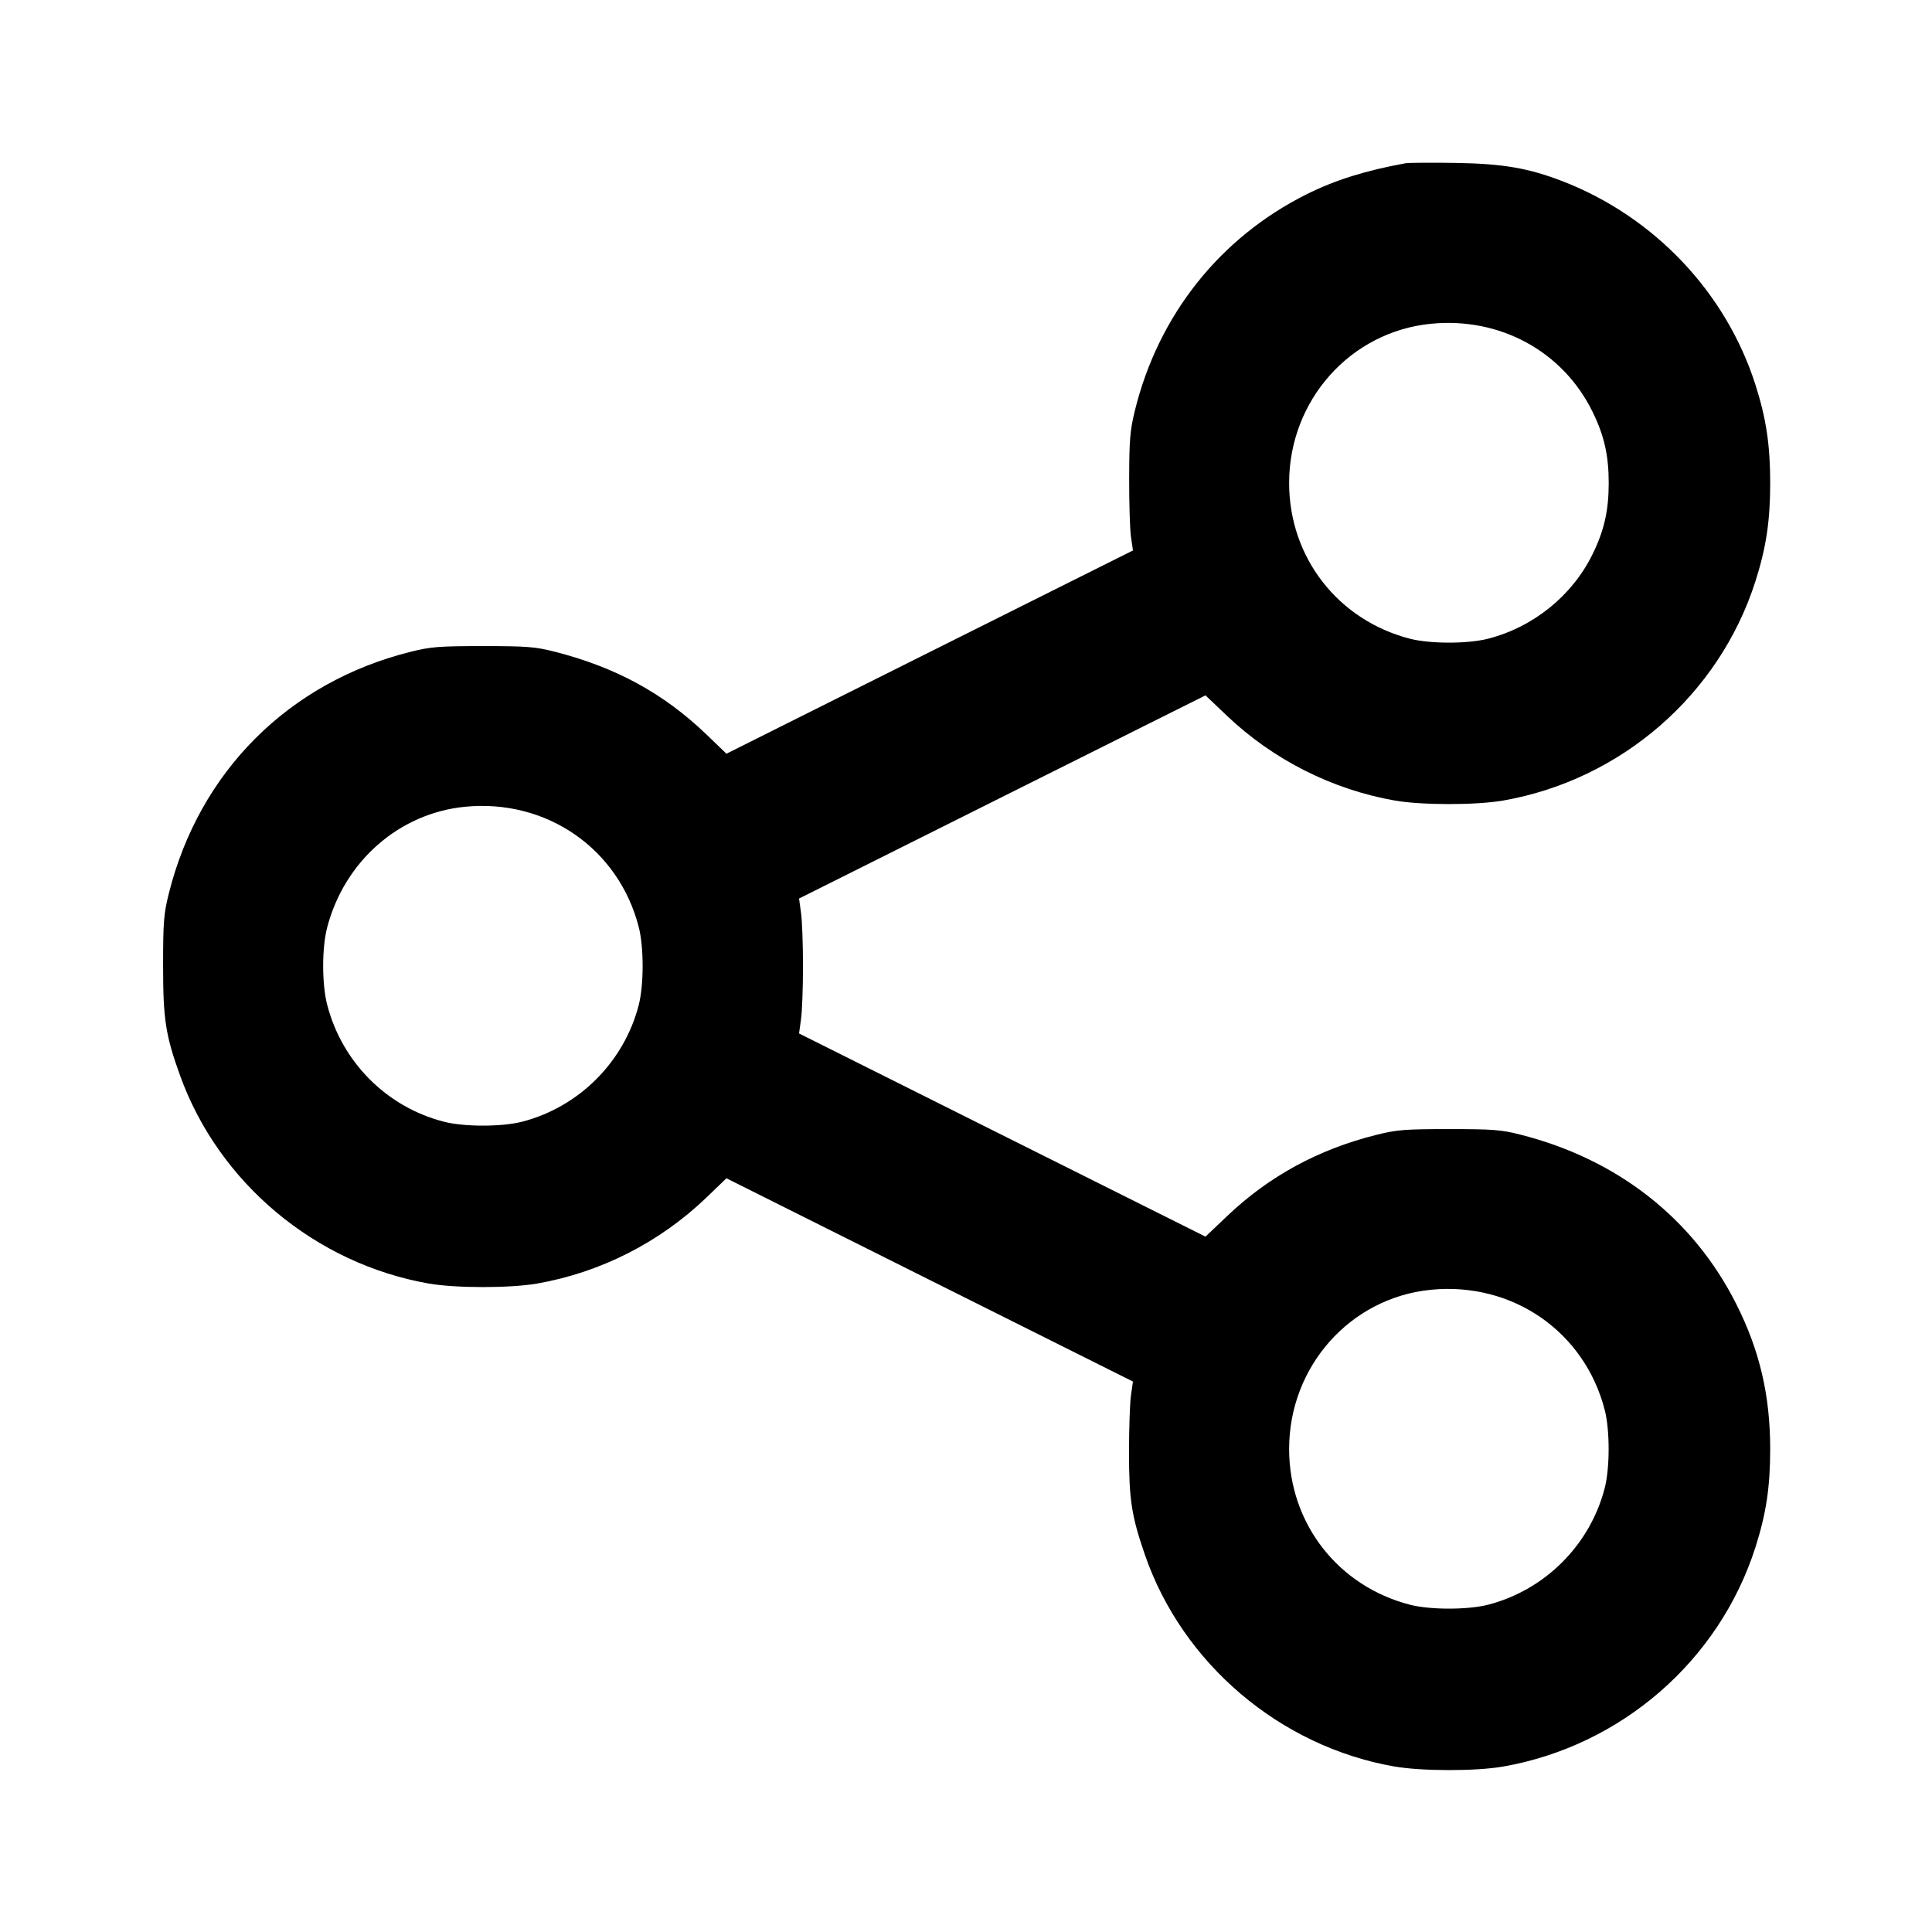 <svg width="24" height="24" viewBox="0 0 24 24" fill="none" xmlns="http://www.w3.org/2000/svg">
<path fill-rule="evenodd" clip-rule="evenodd" d="M17.46 2.028C16.965 2.118 16.584 2.237 16.23 2.414C15.154 2.952 14.389 3.915 14.098 5.1C14.038 5.345 14.028 5.464 14.027 5.94C14.026 6.245 14.036 6.572 14.049 6.666L14.074 6.838L11.549 8.1L9.024 9.363L8.778 9.126C8.242 8.611 7.646 8.287 6.884 8.094C6.647 8.034 6.54 8.026 6 8.026C5.453 8.026 5.353 8.034 5.1 8.097C3.586 8.475 2.475 9.586 2.097 11.1C2.034 11.353 2.026 11.453 2.026 12C2.026 12.662 2.057 12.862 2.237 13.361C2.718 14.695 3.919 15.699 5.329 15.945C5.663 16.003 6.336 16.003 6.671 15.945C7.46 15.807 8.195 15.434 8.778 14.874L9.024 14.637L11.549 15.9L14.074 17.162L14.049 17.334C14.036 17.428 14.025 17.748 14.025 18.045C14.025 18.63 14.057 18.834 14.221 19.31C14.687 20.665 15.901 21.696 17.321 21.944C17.664 22.003 18.333 22.004 18.671 21.945C20.138 21.689 21.355 20.632 21.806 19.223C21.94 18.803 21.99 18.473 21.99 18C21.99 17.336 21.859 16.775 21.569 16.2C21.034 15.137 20.094 14.4 18.884 14.094C18.648 14.034 18.541 14.026 18 14.026C17.453 14.026 17.353 14.034 17.1 14.097C16.376 14.278 15.764 14.611 15.241 15.109L14.975 15.362L12.45 14.1L9.926 12.838L9.95 12.666C9.964 12.572 9.975 12.272 9.975 12C9.975 11.728 9.964 11.428 9.95 11.334L9.926 11.162L12.45 9.9L14.975 8.638L15.241 8.891C15.816 9.438 16.551 9.809 17.329 9.945C17.663 10.003 18.336 10.003 18.671 9.945C20.138 9.689 21.355 8.632 21.806 7.223C21.94 6.803 21.99 6.473 21.99 6C21.99 5.527 21.94 5.197 21.806 4.777C21.439 3.631 20.549 2.692 19.41 2.251C18.986 2.088 18.674 2.034 18.09 2.024C17.785 2.019 17.501 2.021 17.46 2.028ZM17.775 4.022C16.773 4.121 16.014 4.974 16.014 6C16.014 6.924 16.621 7.705 17.517 7.935C17.767 7.999 18.232 7.999 18.483 7.935C19.047 7.791 19.531 7.4 19.783 6.885C19.928 6.59 19.984 6.342 19.984 6C19.984 5.658 19.928 5.41 19.783 5.115C19.415 4.364 18.632 3.937 17.775 4.022ZM5.775 10.022C4.958 10.103 4.279 10.698 4.064 11.522C3.998 11.774 3.998 12.225 4.064 12.48C4.248 13.195 4.805 13.754 5.517 13.935C5.767 13.999 6.233 13.999 6.483 13.935C7.191 13.754 7.754 13.191 7.935 12.483C7.999 12.232 7.999 11.767 7.935 11.517C7.685 10.542 6.789 9.922 5.775 10.022ZM17.775 16.022C16.773 16.121 16.014 16.974 16.014 18C16.014 18.924 16.621 19.705 17.517 19.935C17.767 19.999 18.232 19.999 18.483 19.935C19.191 19.754 19.754 19.191 19.935 18.483C19.999 18.233 19.999 17.767 19.935 17.517C19.685 16.542 18.789 15.922 17.775 16.022Z" fill="black"/>
</svg>
